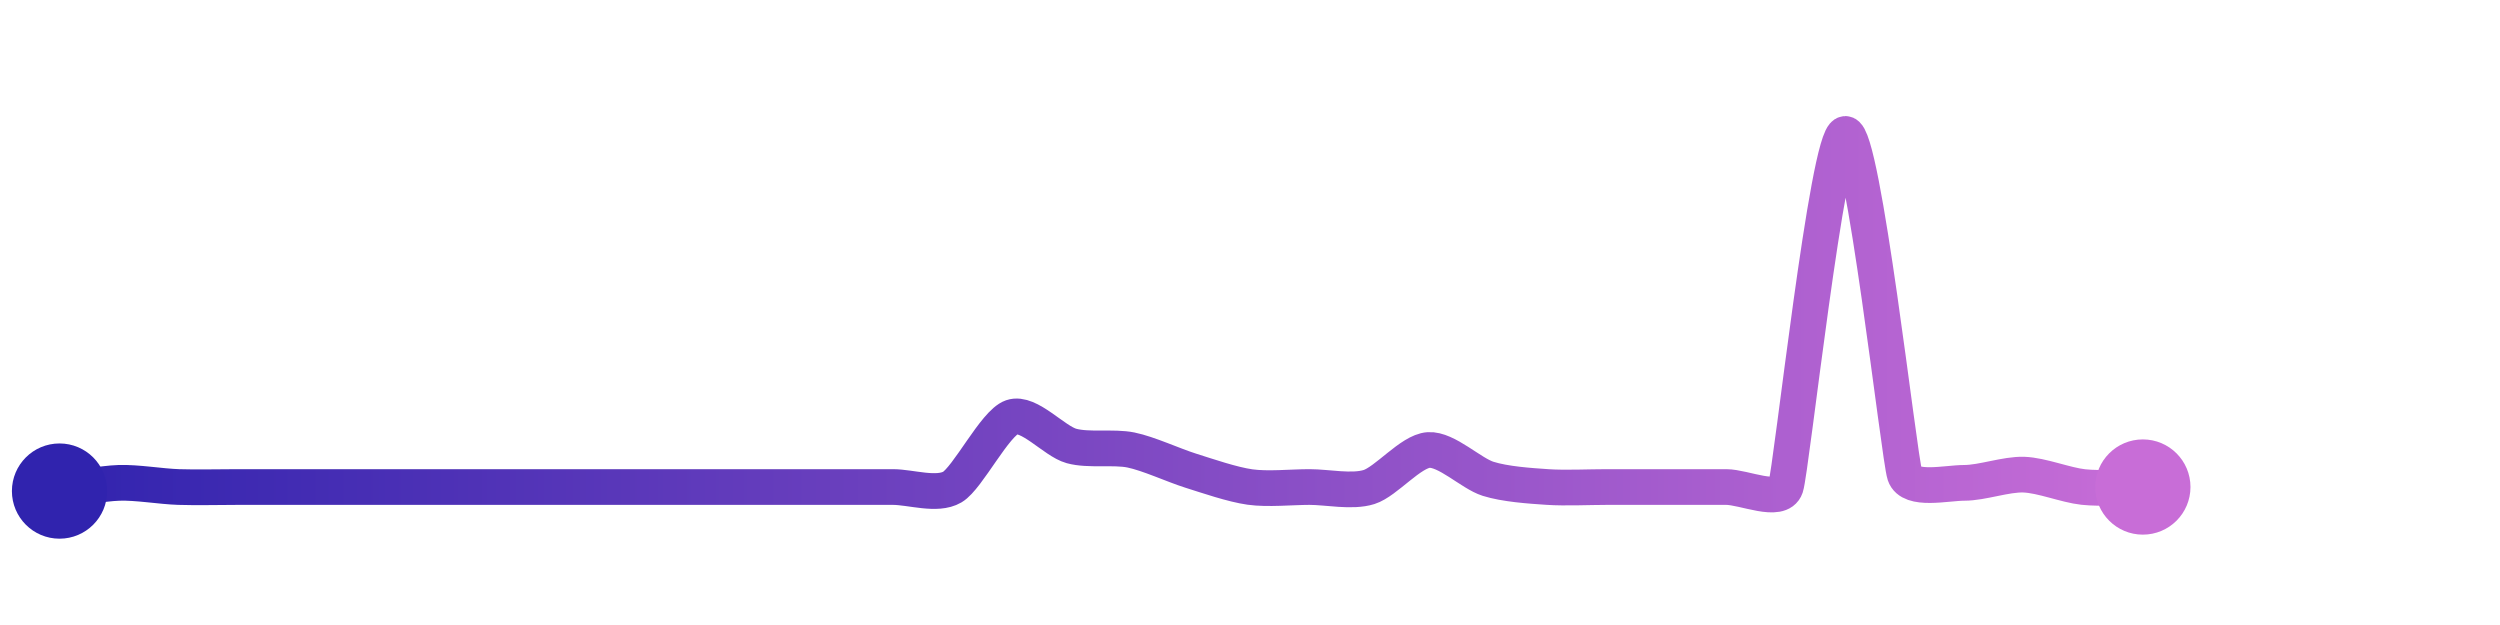 <svg width="200" height="50" viewBox="0 0 210 50" xmlns="http://www.w3.org/2000/svg">
    <defs>
        <linearGradient x1="0%" y1="0%" x2="100%" y2="0%" id="a">
            <stop stop-color="#3023AE" offset="0%"/>
            <stop stop-color="#C86DD7" offset="100%"/>
        </linearGradient>
    </defs>
    <path stroke="url(#a)"
          stroke-width="3"
          stroke-linejoin="round"
          stroke-linecap="round"
          d="M5 40 C 6.49 39.79, 8.5 39.36, 10 39.31 S 13.5 39.61, 15 39.66 S 18.5 39.66, 20 39.66 S 23.5 39.66, 25 39.66 S 28.5 39.66, 30 39.66 S 33.5 39.66, 35 39.66 S 38.5 39.66, 40 39.66 S 43.5 39.66, 45 39.66 S 48.5 39.66, 50 39.66 S 53.5 39.66, 55 39.66 S 58.5 39.66, 60 39.66 S 63.5 39.66, 65 39.66 S 68.5 39.66, 70 39.66 S 73.5 39.66, 75 39.66 S 78.71 40.42, 80 39.66 S 83.58 34.28, 85 33.79 S 88.55 35.81, 90 36.21 S 93.53 36.25, 95 36.55 S 98.57 37.83, 100 38.28 S 103.51 39.45, 105 39.66 S 108.5 39.66, 110 39.66 S 113.57 40.11, 115 39.66 S 118.5 36.65, 120 36.55 S 123.57 38.52, 125 38.97 S 128.5 39.56, 130 39.66 S 133.5 39.66, 135 39.66 S 138.5 39.66, 140 39.66 S 143.5 39.66, 145 39.66 S 149.52 41.08, 150 39.66 S 153.51 10.16, 155 10 S 159.52 37.2, 160 38.62 S 163.5 39.31, 165 39.31 S 168.5 38.57, 170 38.62 S 173.51 39.5, 175 39.66 S 178.5 39.66, 180 39.66"
          fill="none"/>
    <circle r="4" cx="5" cy="40" fill="#3023AE"/>
    <circle r="4" cx="180" cy="39.66" fill="#C86DD7"/>      
</svg>